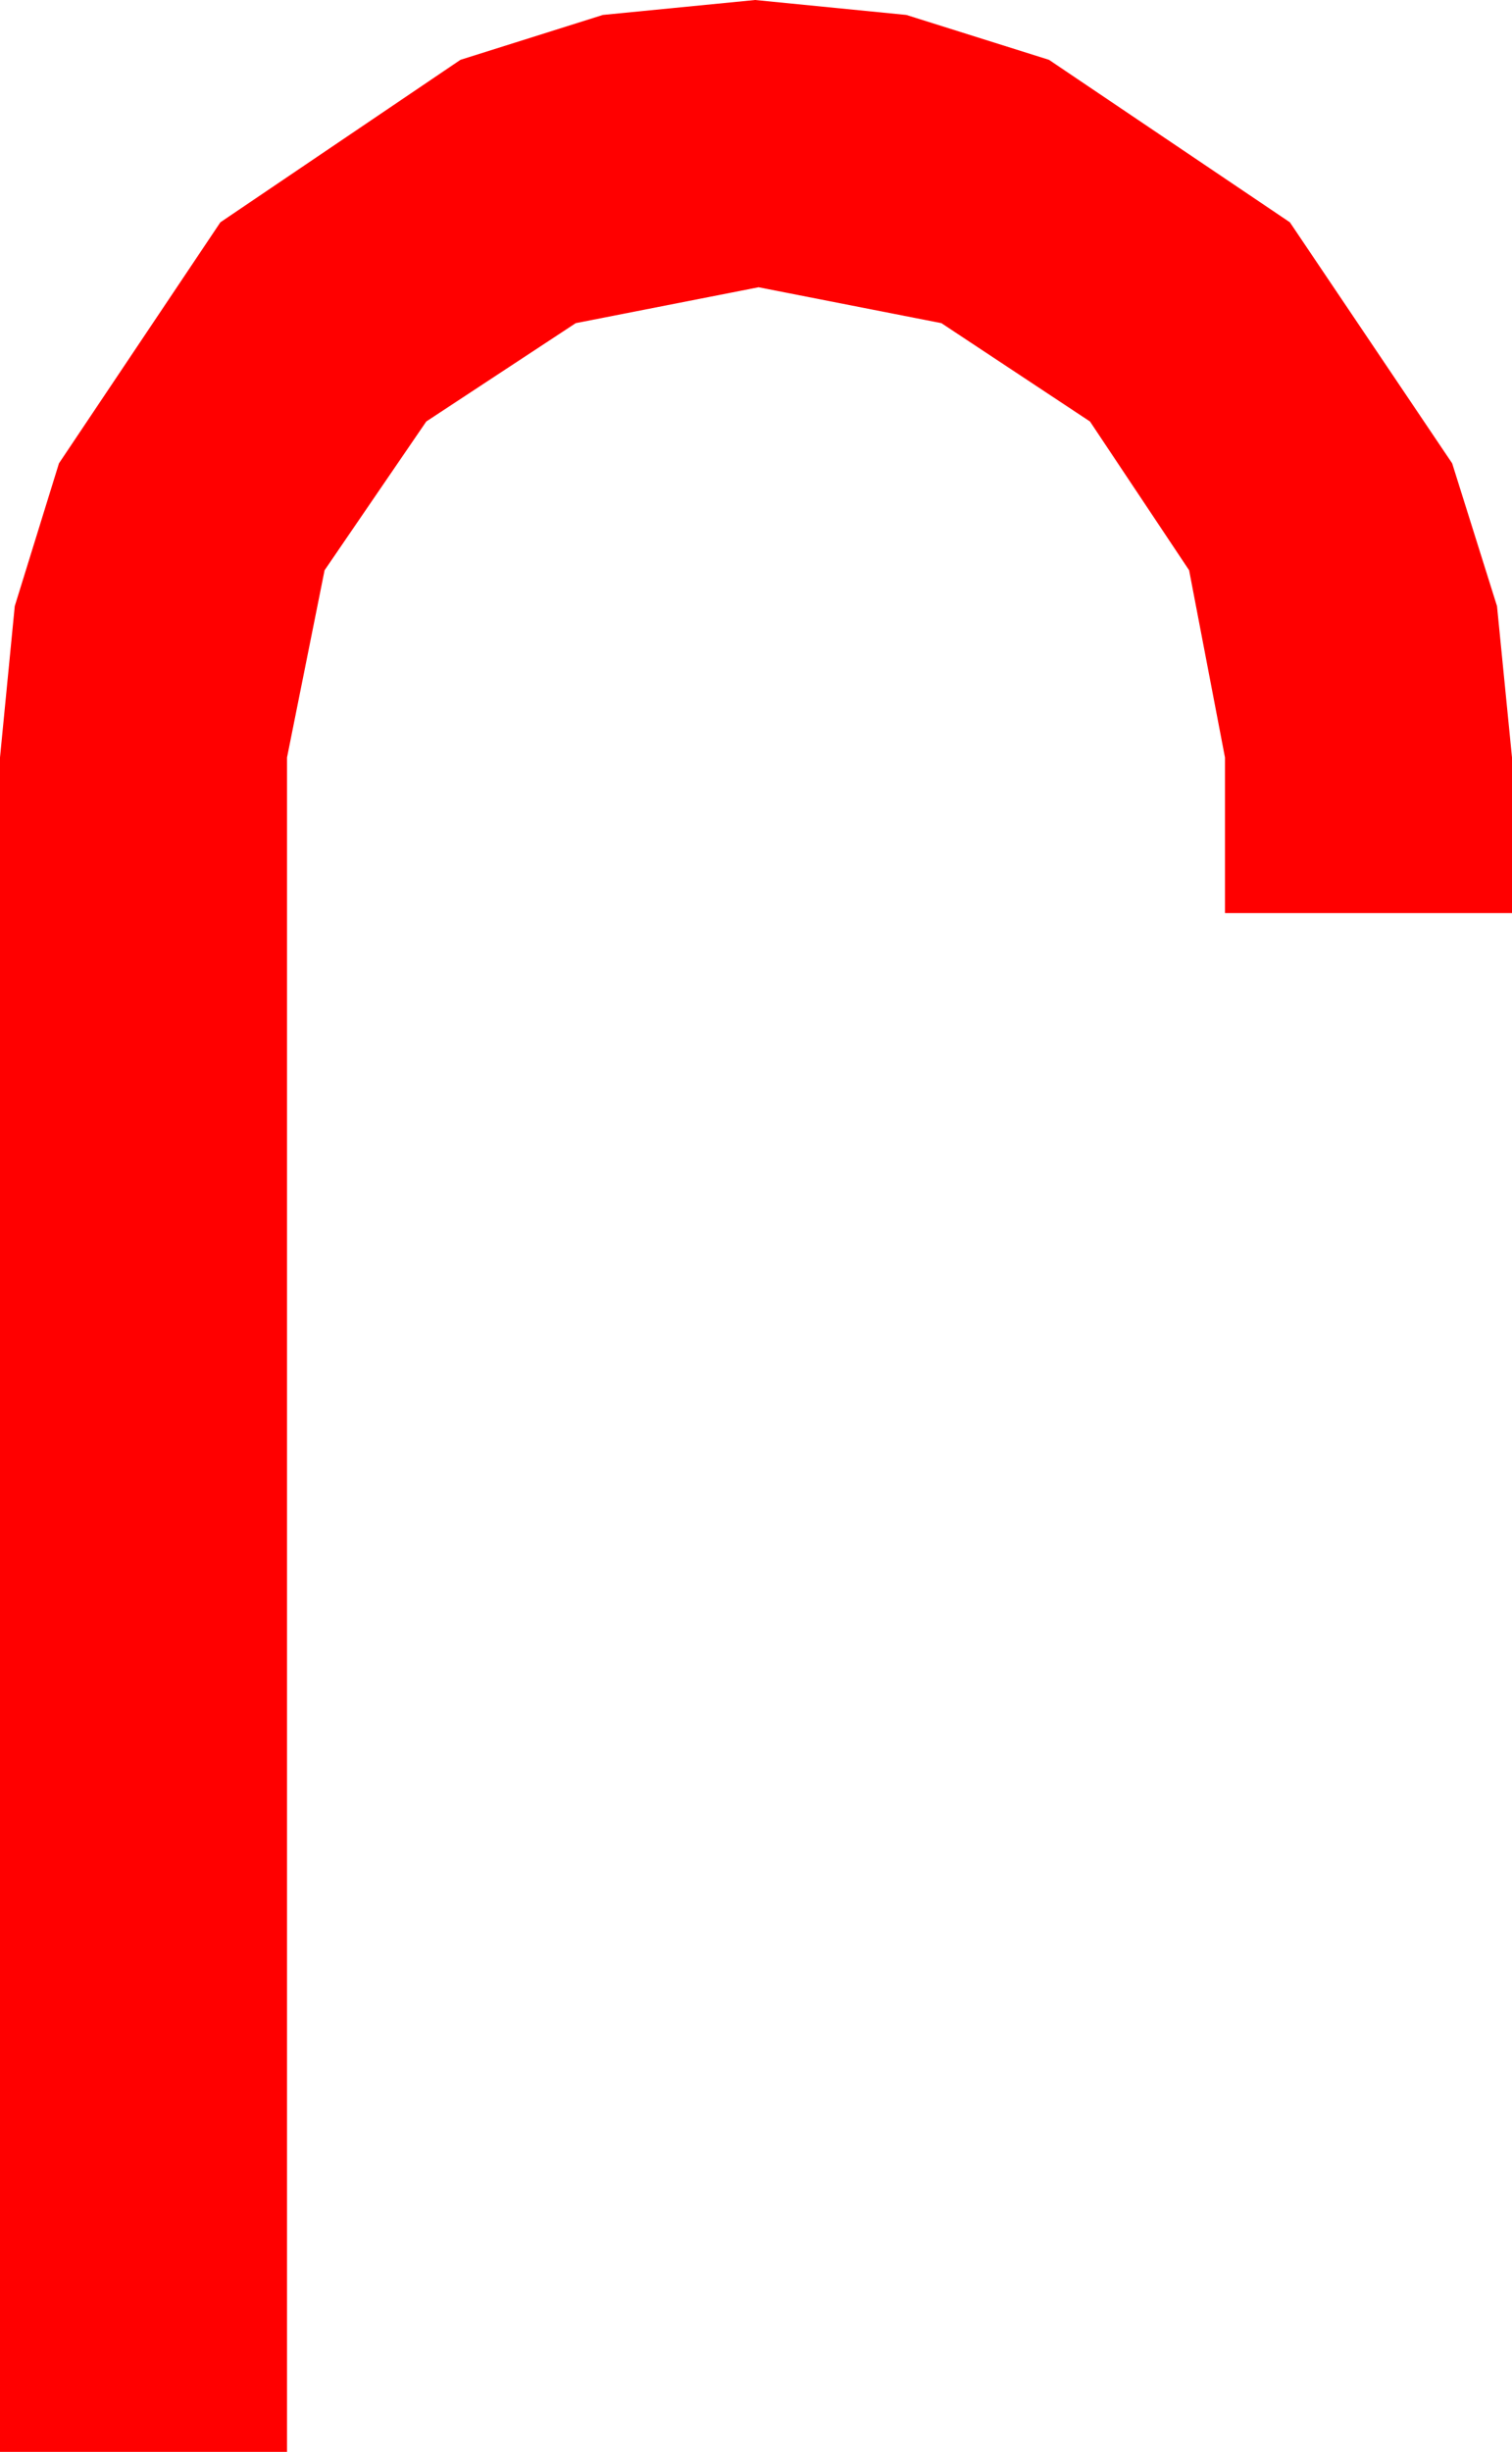 <?xml version="1.0" encoding="utf-8"?>
<!DOCTYPE svg PUBLIC "-//W3C//DTD SVG 1.1//EN" "http://www.w3.org/Graphics/SVG/1.1/DTD/svg11.dtd">
<svg width="25.928" height="42.012" xmlns="http://www.w3.org/2000/svg" xmlns:xlink="http://www.w3.org/1999/xlink" xmlns:xml="http://www.w3.org/XML/1998/namespace" version="1.1">
  <g>
    <g>
      <path style="fill:#FF0000;fill-opacity:1" d="M12.949,0L15.542,0.256 17.988,1.025 22.119,3.809 24.902,7.939 25.671,10.386 25.928,12.979 25.928,15.645 21.006,15.645 21.006,12.979 20.391,9.771 18.691,7.222 16.143,5.537 13.008,4.922 9.873,5.537 7.31,7.222 5.566,9.771 4.922,12.979 4.922,42.012 0,42.012 0,12.979 0.253,10.386 1.011,7.939 3.779,3.809 7.896,1.025 10.338,0.256 12.949,0z" />
    </g>
  </g>
</svg>